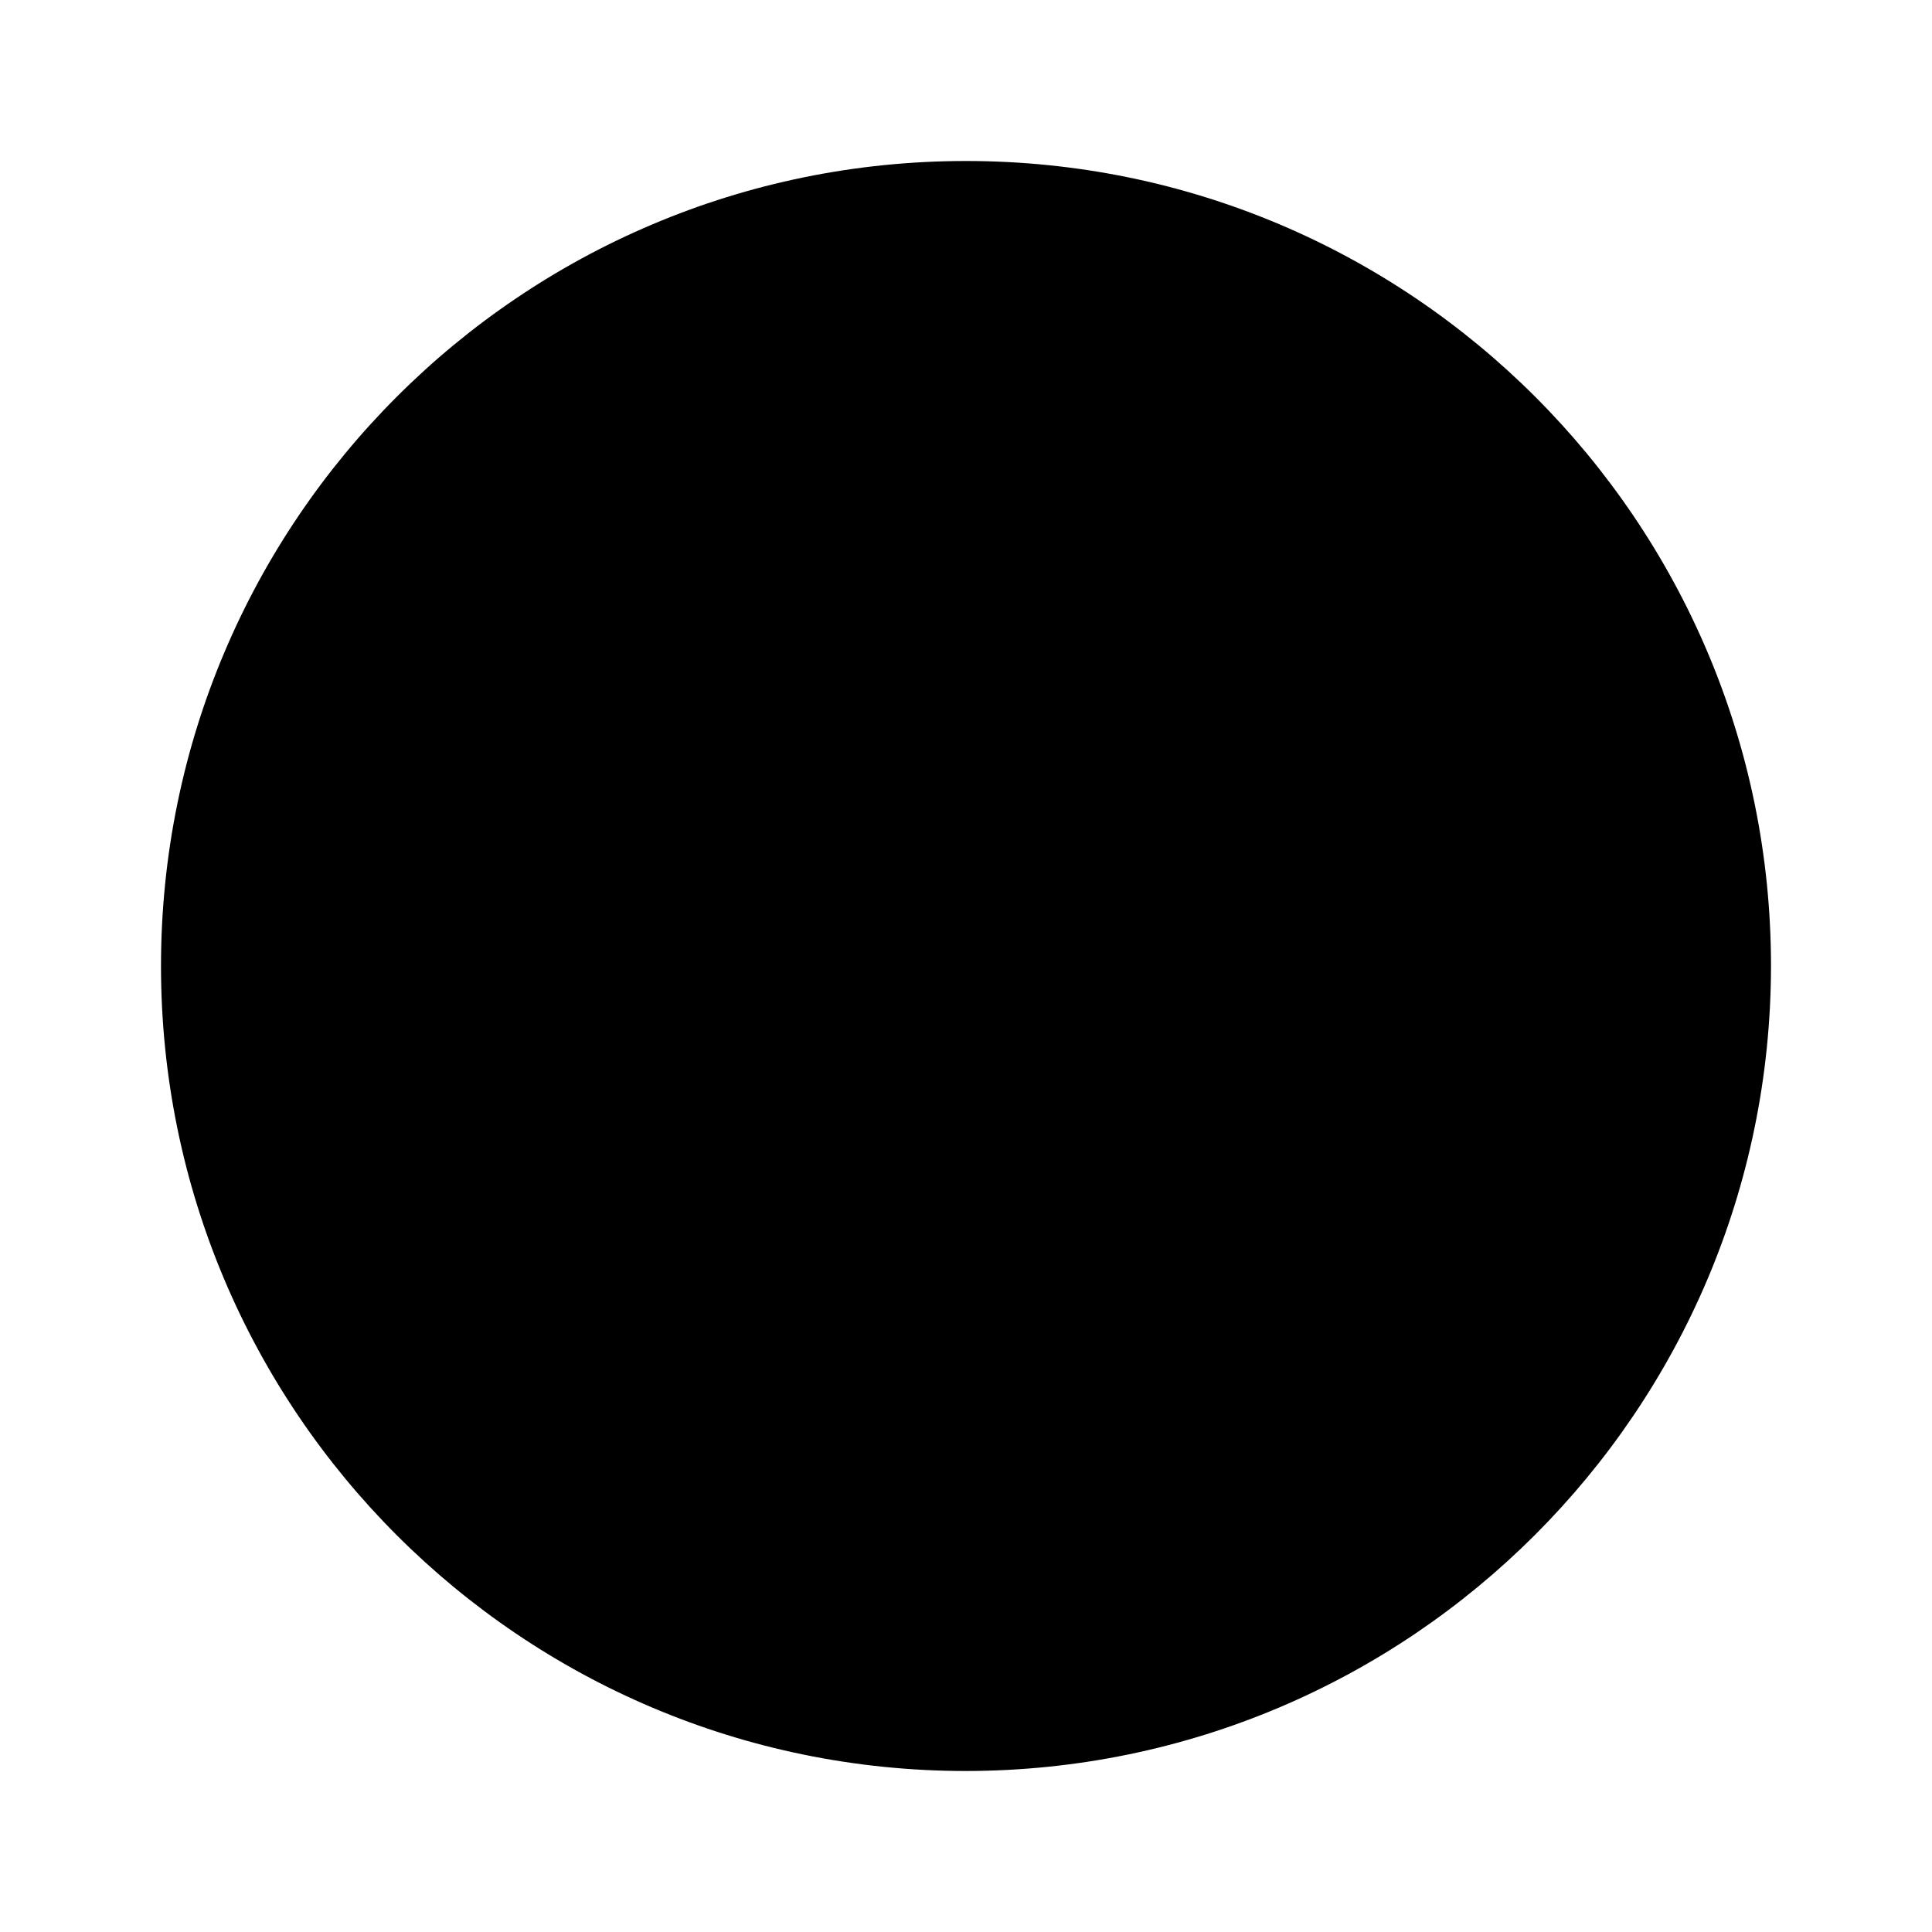<svg xmlns="http://www.w3.org/2000/svg" width="24" height="24" viewBox="0 0 24 24">
    <circle cx="12" cy="12" r="9" class="pr-icon-quaternary"></circle>
    <path class="pr-icon-primary"
          d="M12,22C6.477,22,2,17.523,2,12S6.477,2,12,2s10,4.477,10,10C21.994,17.52,17.52,21.994,12,22z M12,4c-4.418,0-8,3.582-8,8s3.582,8,8,8s8-3.582,8-8C19.995,7.584,16.416,4.005,12,4z M12,3c4.971,0,9,4.029,9,9s-4.029,9-9,9l0,0"></path>
</svg>
